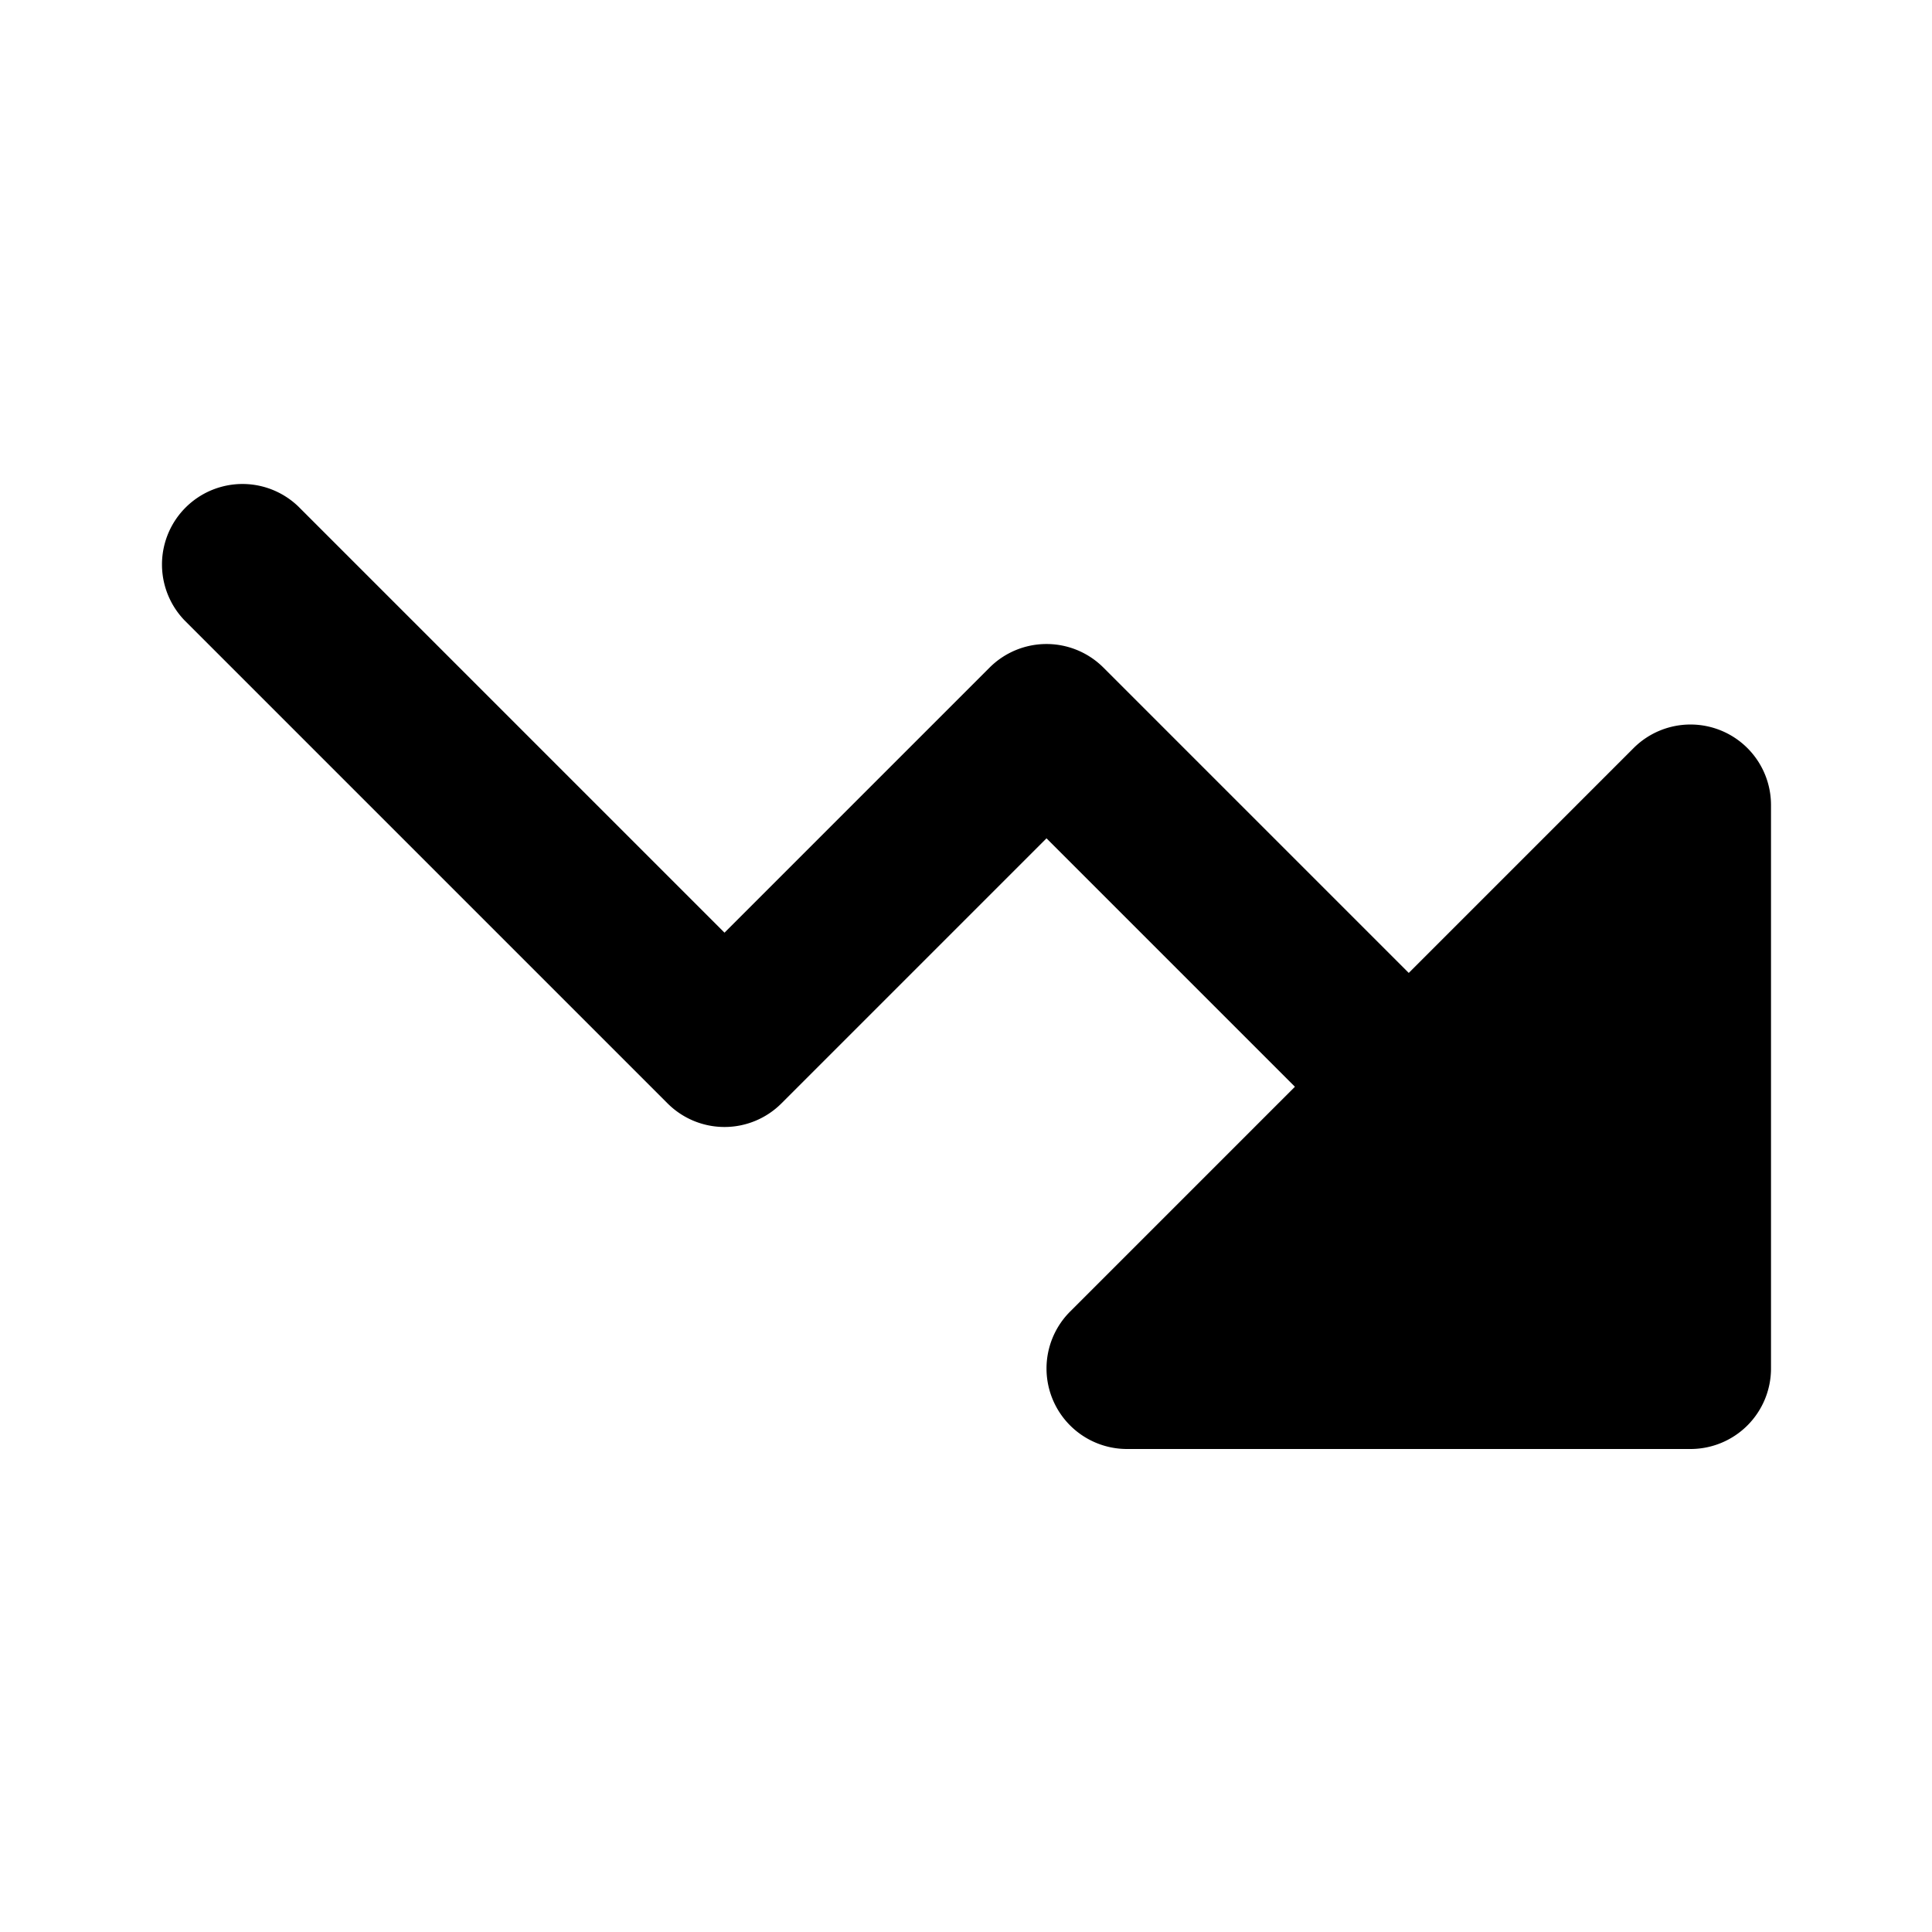<svg width="24" height="24" fill="none" xmlns="http://www.w3.org/2000/svg"><path fill-rule="evenodd" clip-rule="evenodd" d="M3.707 6.293a1 1 0 00-1.414 1.414l6 6a1 1 0 001.414 0L13 10.414l3.086 3.086-2.793 2.793A1 1 0 0014 18h7a1 1 0 001-1v-7a1 1 0 00-1.707-.707L17.5 12.086l-3.793-3.793a1 1 0 00-1.414 0L9 11.586 3.707 6.293z" fill="currentColor"/></svg>